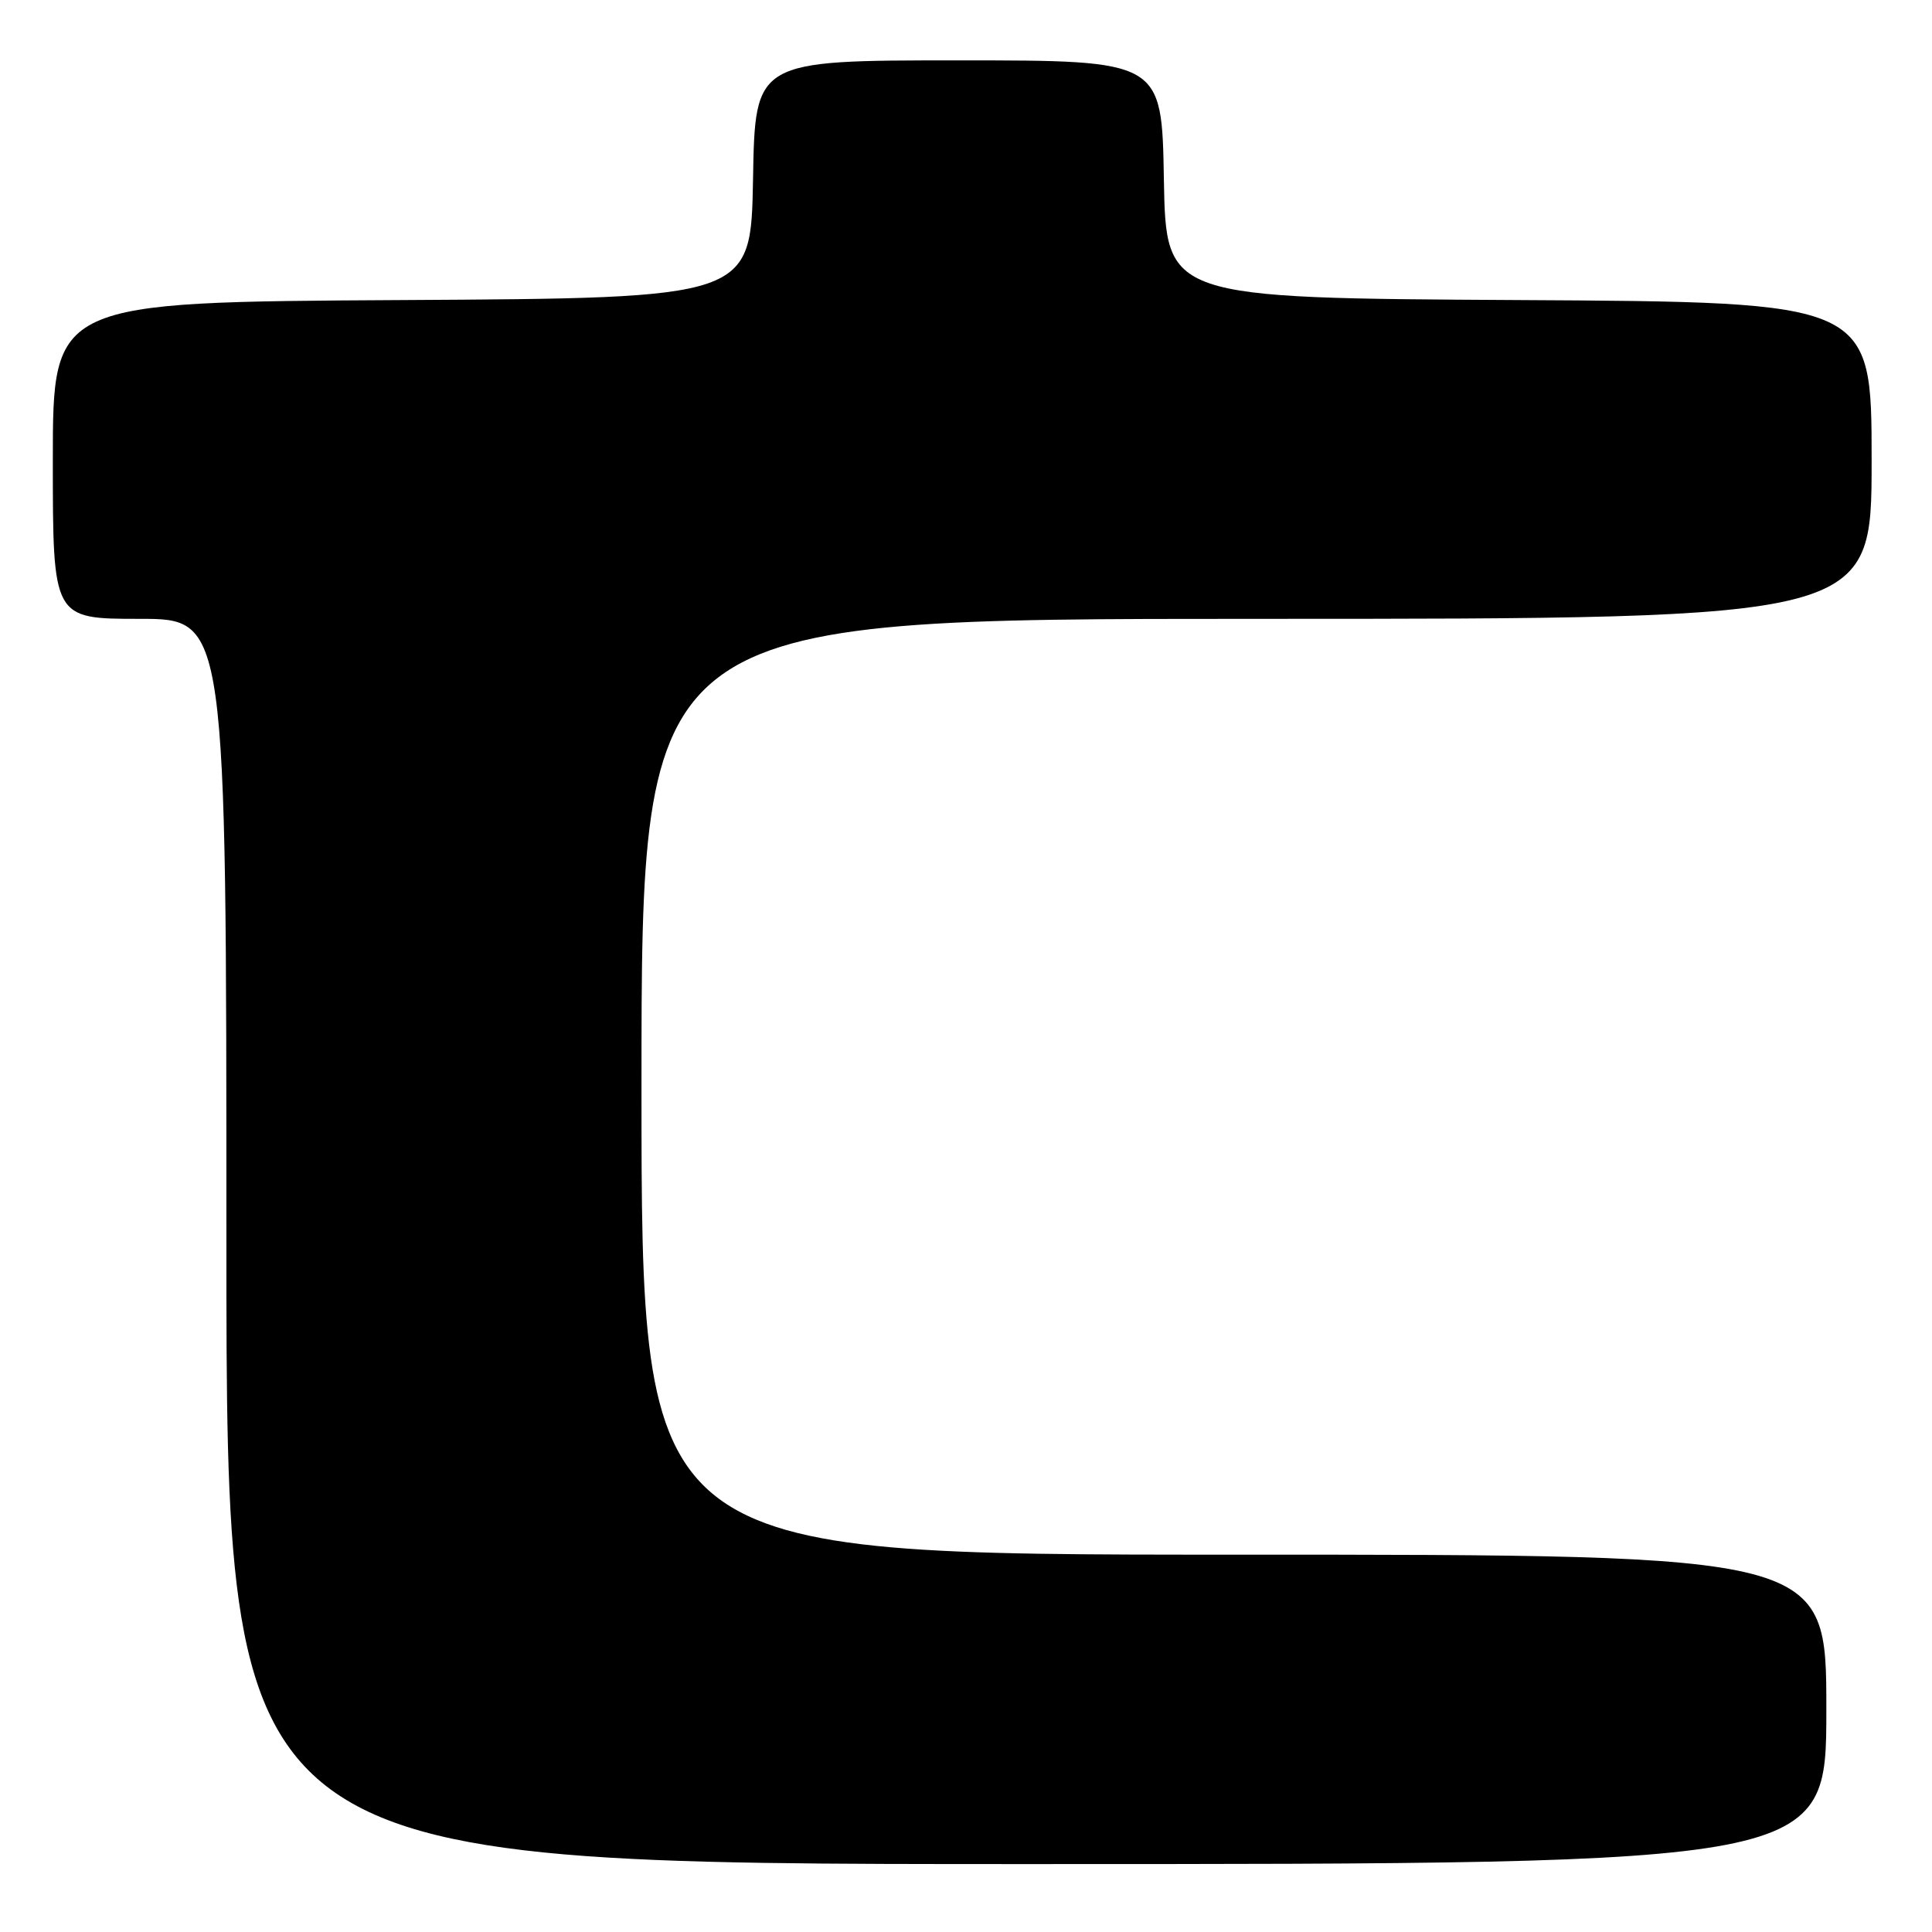 <?xml version="1.0" encoding="UTF-8" standalone="no"?>
<!DOCTYPE svg PUBLIC "-//W3C//DTD SVG 1.1//EN" "http://www.w3.org/Graphics/SVG/1.1/DTD/svg11.dtd" >
<svg xmlns="http://www.w3.org/2000/svg" xmlns:xlink="http://www.w3.org/1999/xlink" version="1.1" viewBox="0 0 256 256">
 <g >
 <path fill="currentColor"
d=" M 242.00 226.50 C 242.00 206.00 242.00 206.00 163.50 206.00 C 85.00 206.00 85.00 206.00 85.00 144.00 C 85.00 82.00 85.00 82.00 166.50 82.00 C 248.00 82.00 248.00 82.00 248.00 61.01 C 248.00 40.02 248.00 40.02 201.25 39.76 C 154.50 39.50 154.50 39.50 154.22 23.75 C 153.95 8.00 153.95 8.00 127.00 8.00 C 100.05 8.00 100.05 8.00 99.78 23.75 C 99.50 39.50 99.50 39.50 53.25 39.76 C 7.00 40.02 7.00 40.02 7.00 61.01 C 7.00 82.00 7.00 82.00 18.50 82.00 C 30.00 82.00 30.00 82.00 30.00 164.50 C 30.00 247.00 30.00 247.00 136.00 247.00 C 242.00 247.00 242.00 247.00 242.00 226.50 Z "/>
</g>
</svg>